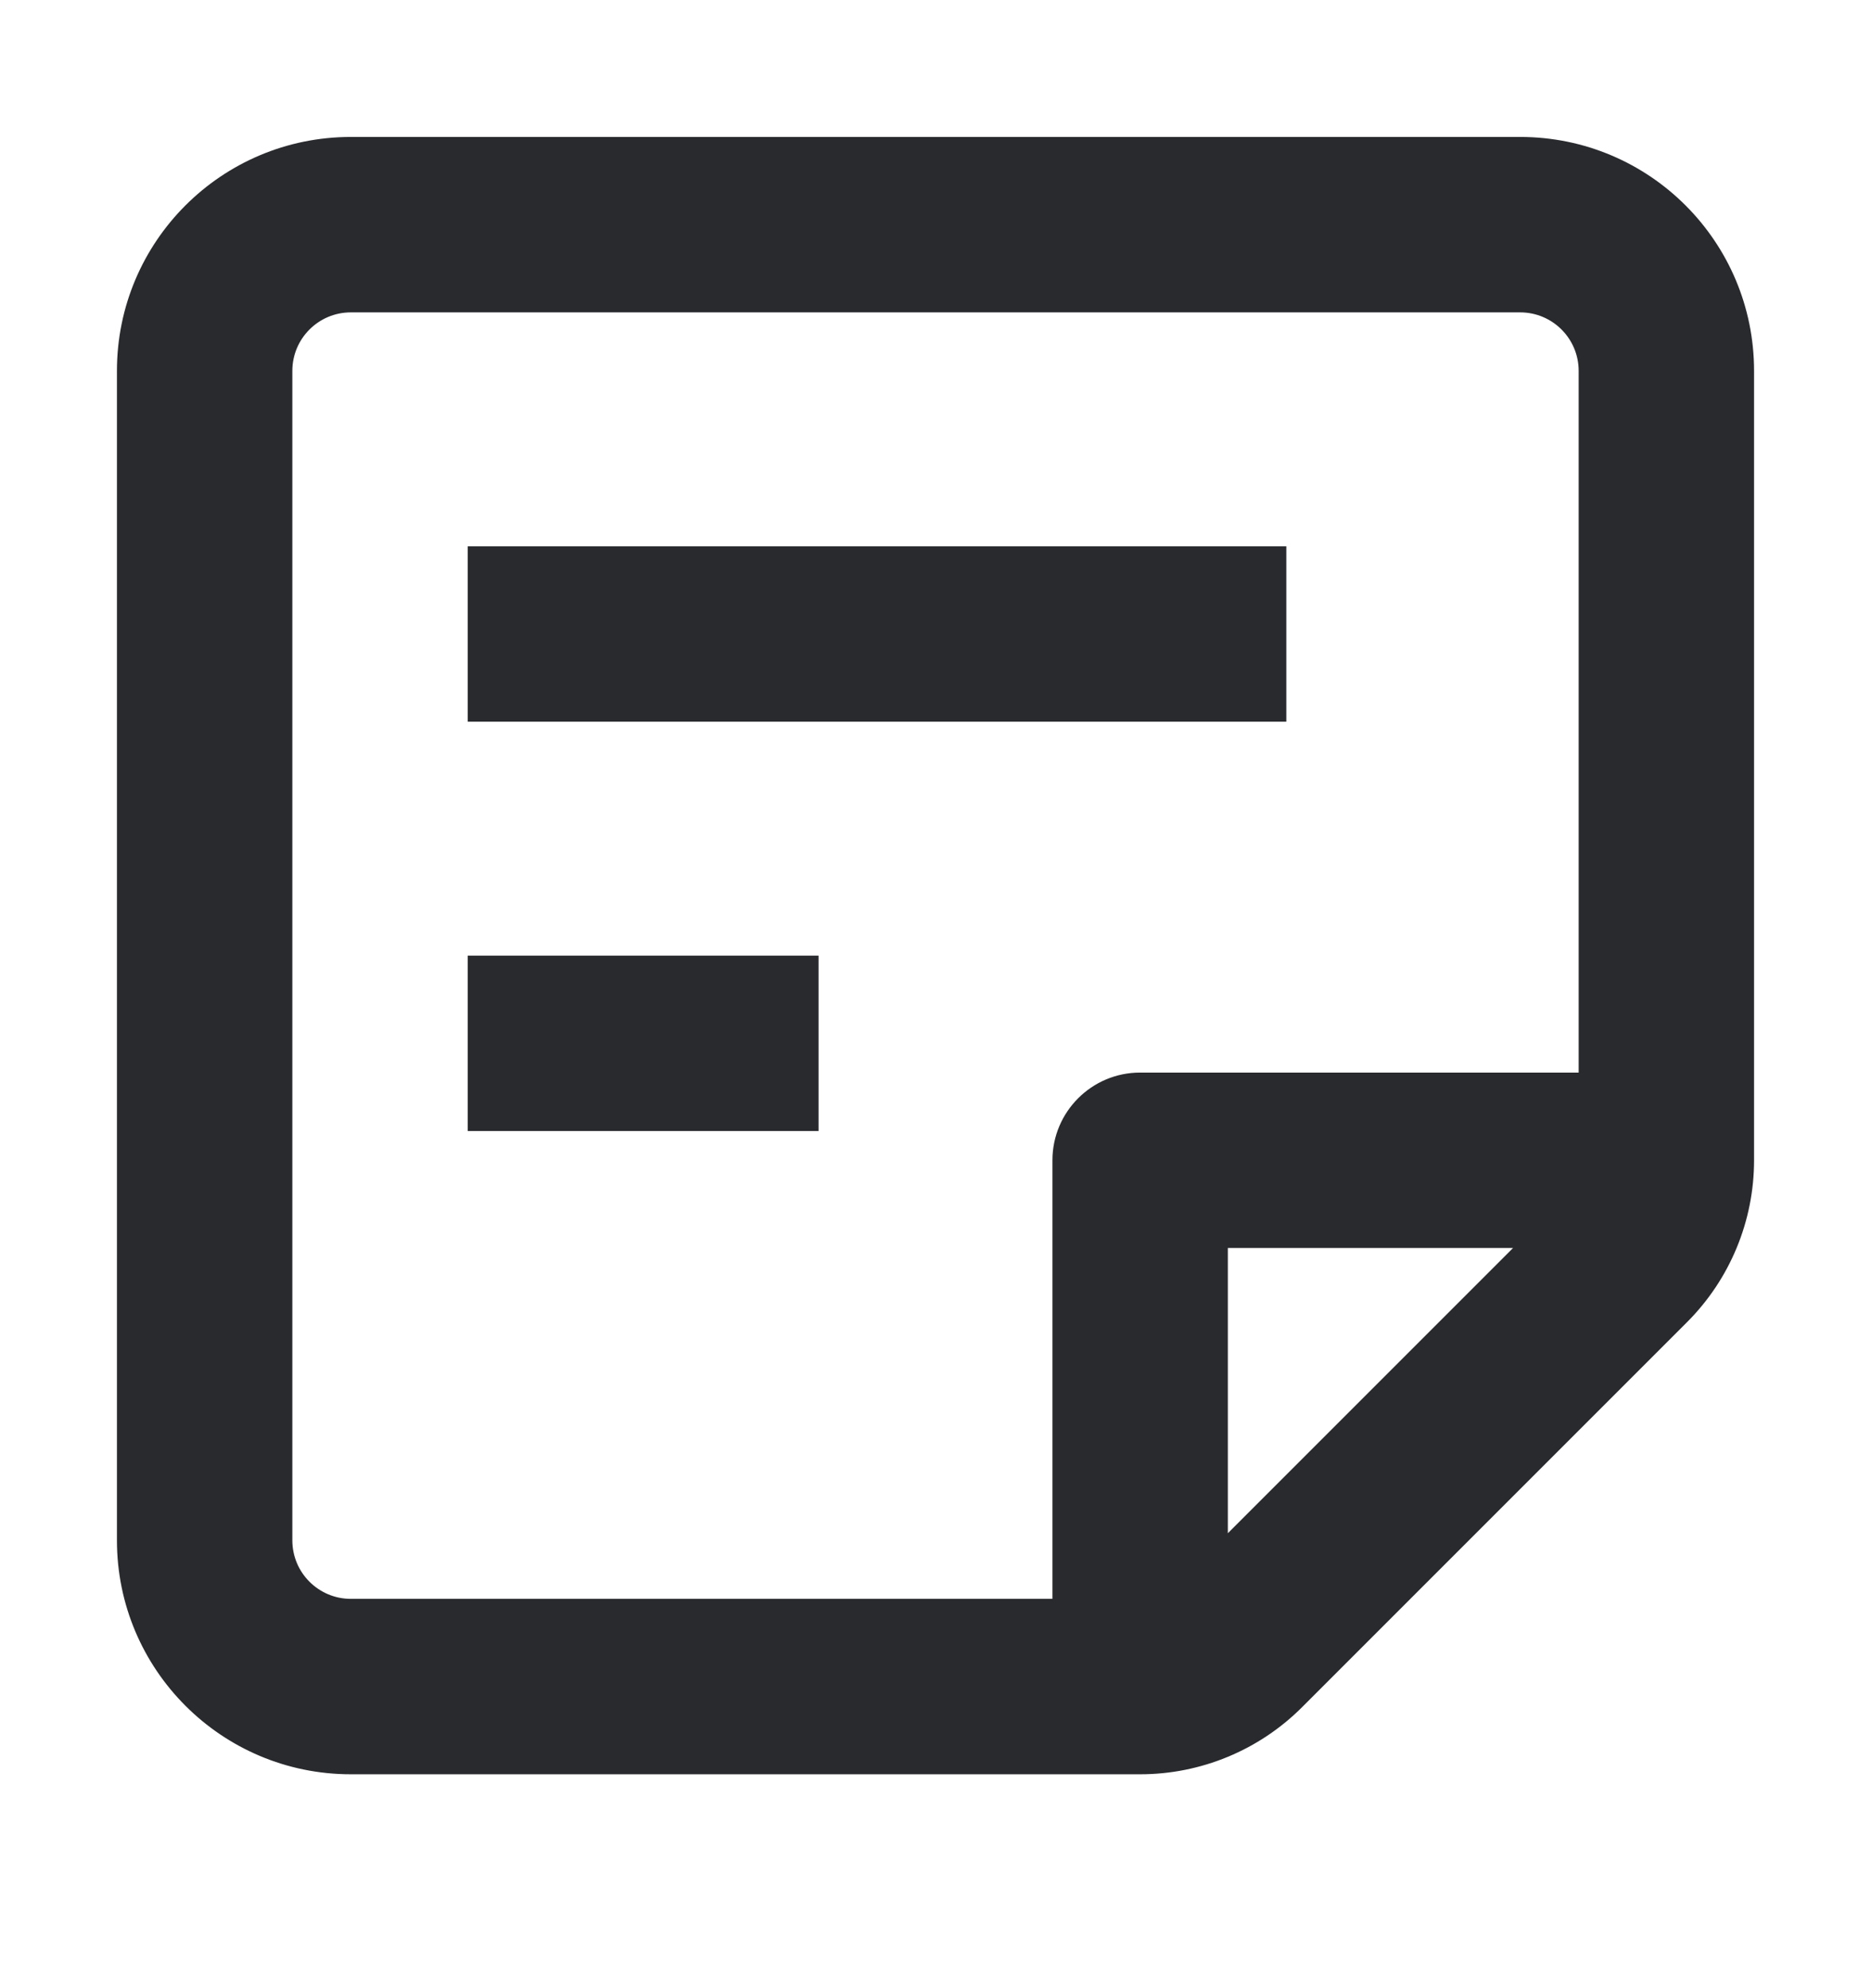 <svg width="16" height="17" viewBox="0 0 16 17" fill="none" xmlns="http://www.w3.org/2000/svg">
<path fill-rule="evenodd" clip-rule="evenodd" d="M1 3.171C1 2.066 1.895 1.171 3 1.171H13C14.105 1.171 15 2.066 15 3.171V9.921C15 10.44 14.794 10.938 14.427 11.305L11.134 14.598C10.767 14.965 10.269 15.171 9.75 15.171H3C1.895 15.171 1 14.275 1 13.171V3.171ZM3 2.671C2.724 2.671 2.5 2.895 2.5 3.171V13.171C2.5 13.447 2.724 13.671 3 13.671H9V9.921C9 9.507 9.336 9.171 9.75 9.171H13.5V3.171C13.5 2.895 13.276 2.671 13 2.671H3ZM12.939 10.671H10.5V13.11L12.939 10.671ZM11 6.171H4V4.671H11V6.171ZM7 9.671H4V8.171H7V9.671Z" fill="#292A2E"/>
</svg>
